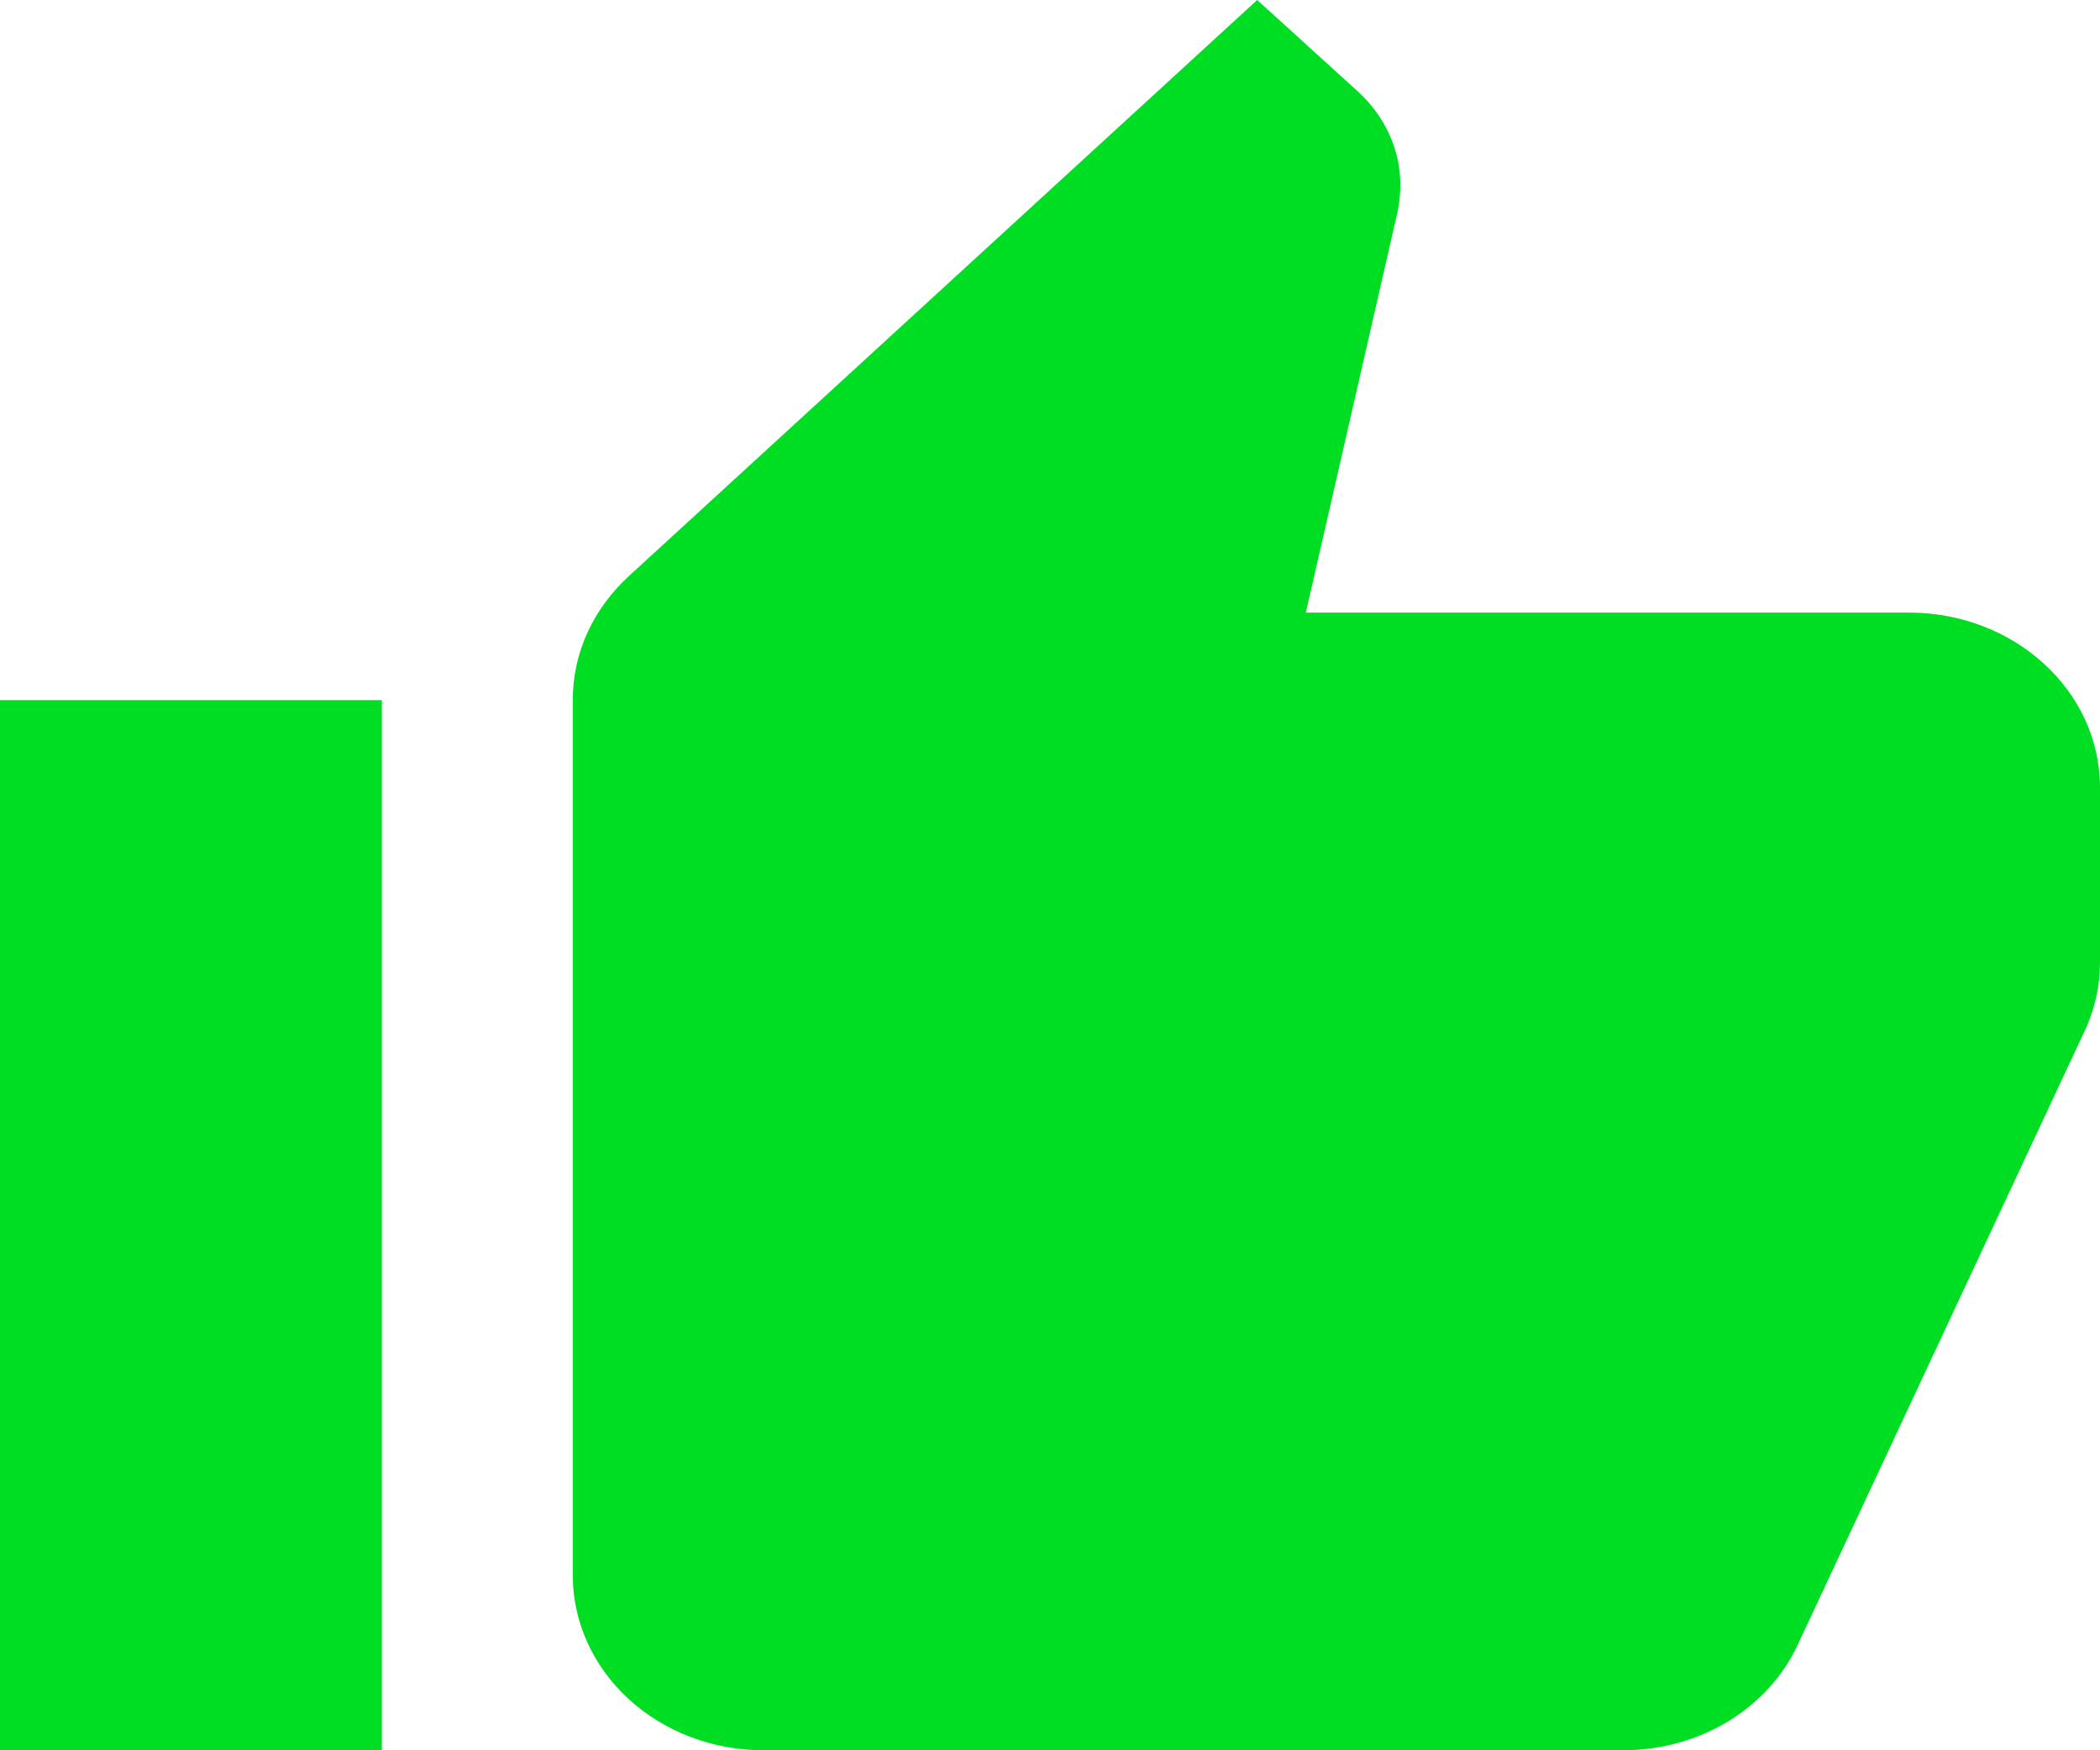 <svg width="12" height="10" viewBox="0 0 12 10" fill="none" xmlns="http://www.w3.org/2000/svg">
<path d="M12 4.5C12 3.945 11.509 3.5 10.909 3.5H7.462L7.985 1.215C7.996 1.165 8.002 1.11 8.002 1.055C8.002 0.85 7.909 0.66 7.762 0.525L7.184 0L3.595 3.29C3.393 3.475 3.273 3.725 3.273 4V9C3.273 9.265 3.388 9.52 3.592 9.707C3.797 9.895 4.074 10 4.364 10H9.273C9.725 10 10.113 9.75 10.276 9.39L11.924 5.865C11.973 5.75 12 5.63 12 5.5V4.5ZM0 10H2.182V4H0V10Z" fill="#00DE24"/>
</svg>
